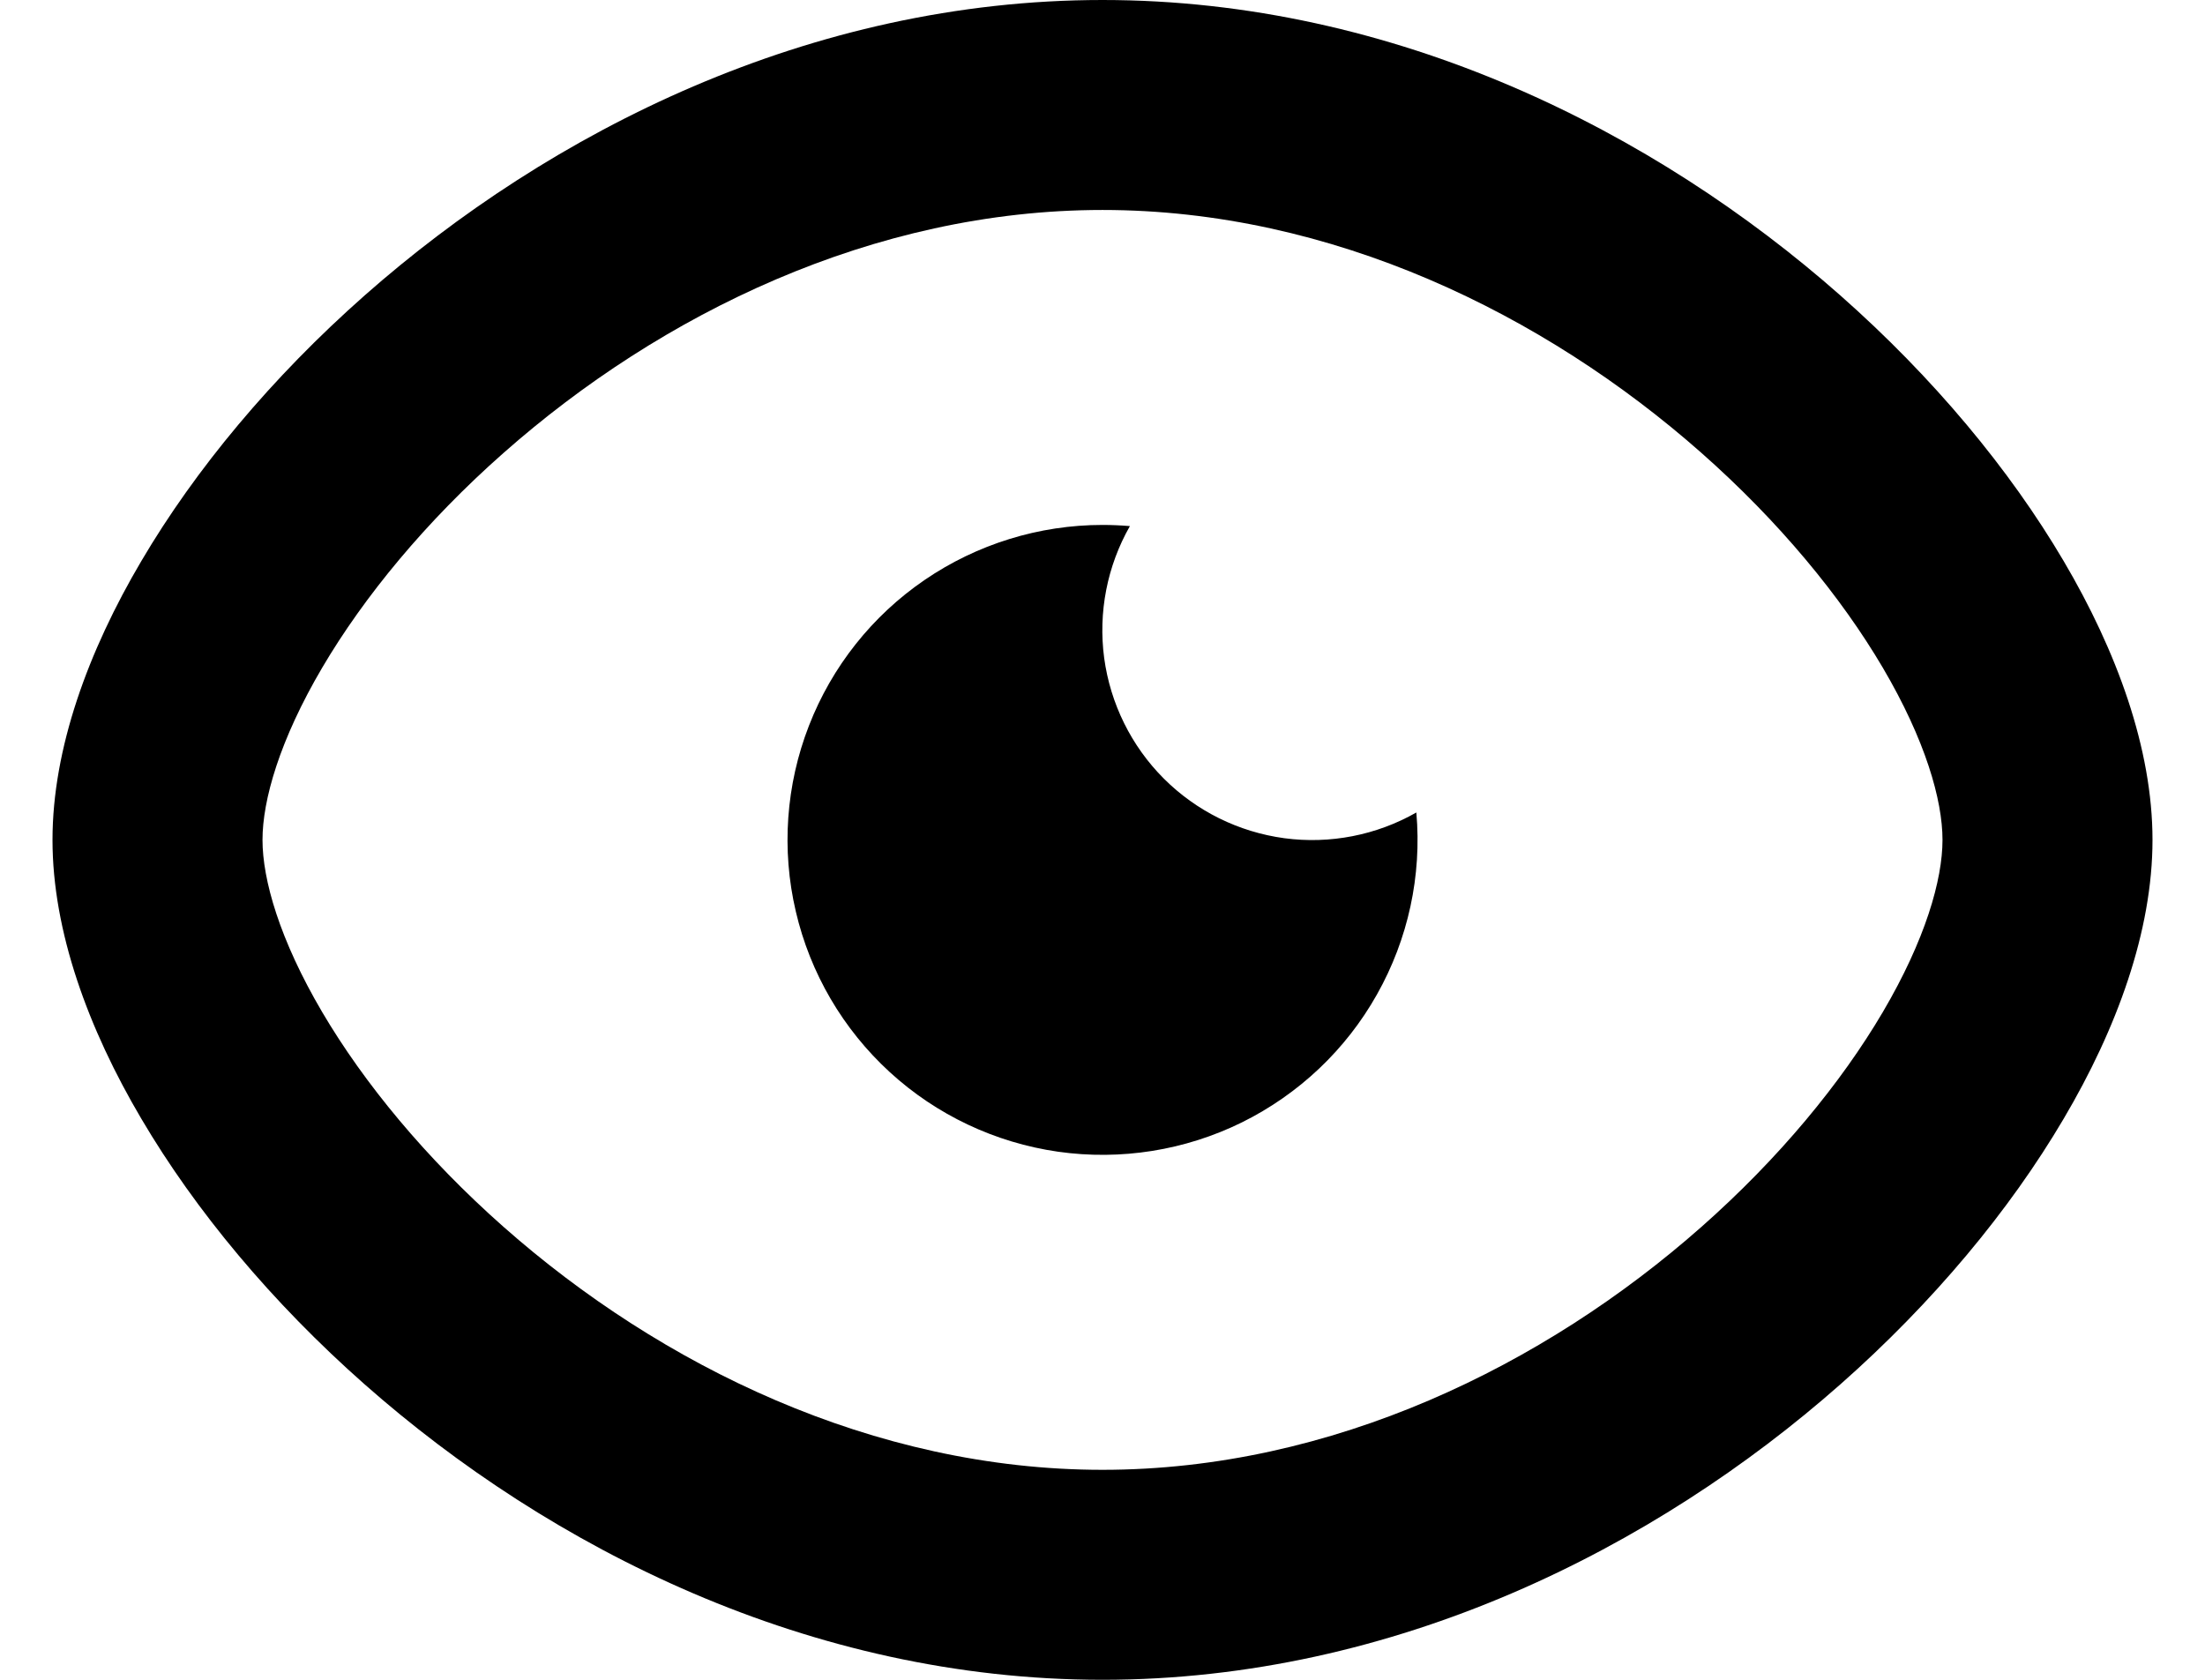 <svg width="21" height="16" viewBox="0 0 21 16" fill="none" xmlns="http://www.w3.org/2000/svg">
<path d="M10.5 0C13.287 0 15.763 1.257 17.526 2.813C18.411 3.594 19.14 4.471 19.654 5.344C20.159 6.201 20.5 7.13 20.5 8C20.5 8.87 20.16 9.799 19.654 10.656C19.14 11.529 18.411 12.406 17.526 13.187C15.763 14.743 13.286 16 10.5 16C7.713 16 5.237 14.743 3.474 13.187C2.589 12.406 1.86 11.529 1.346 10.656C0.84 9.799 0.5 8.87 0.5 8C0.5 7.13 0.84 6.201 1.346 5.344C1.86 4.471 2.589 3.594 3.474 2.813C5.237 1.257 7.714 0 10.5 0ZM10.5 2C8.316 2 6.292 2.993 4.798 4.312C4.054 4.968 3.466 5.685 3.069 6.359C2.663 7.049 2.5 7.62 2.5 8C2.5 8.38 2.663 8.951 3.069 9.641C3.466 10.315 4.054 11.031 4.798 11.688C6.292 13.007 8.316 14 10.5 14C12.684 14 14.708 13.007 16.202 11.688C16.946 11.031 17.534 10.315 17.931 9.641C18.337 8.951 18.5 8.38 18.5 8C18.5 7.62 18.337 7.049 17.931 6.359C17.534 5.685 16.946 4.969 16.202 4.312C14.708 2.993 12.684 2 10.5 2ZM10.5 5C10.588 5 10.675 5.004 10.761 5.011C10.544 5.392 10.458 5.833 10.516 6.268C10.575 6.702 10.774 7.106 11.084 7.416C11.394 7.726 11.797 7.925 12.232 7.984C12.666 8.042 13.108 7.956 13.489 7.739C13.542 8.341 13.411 8.945 13.114 9.472C12.818 9.999 12.369 10.423 11.827 10.691C11.285 10.958 10.675 11.055 10.076 10.97C9.478 10.884 8.919 10.62 8.474 10.212C8.028 9.803 7.716 9.27 7.579 8.681C7.441 8.093 7.485 7.476 7.704 6.913C7.923 6.349 8.307 5.865 8.806 5.524C9.305 5.183 9.896 5 10.5 5Z" fill="black"/>
</svg>
